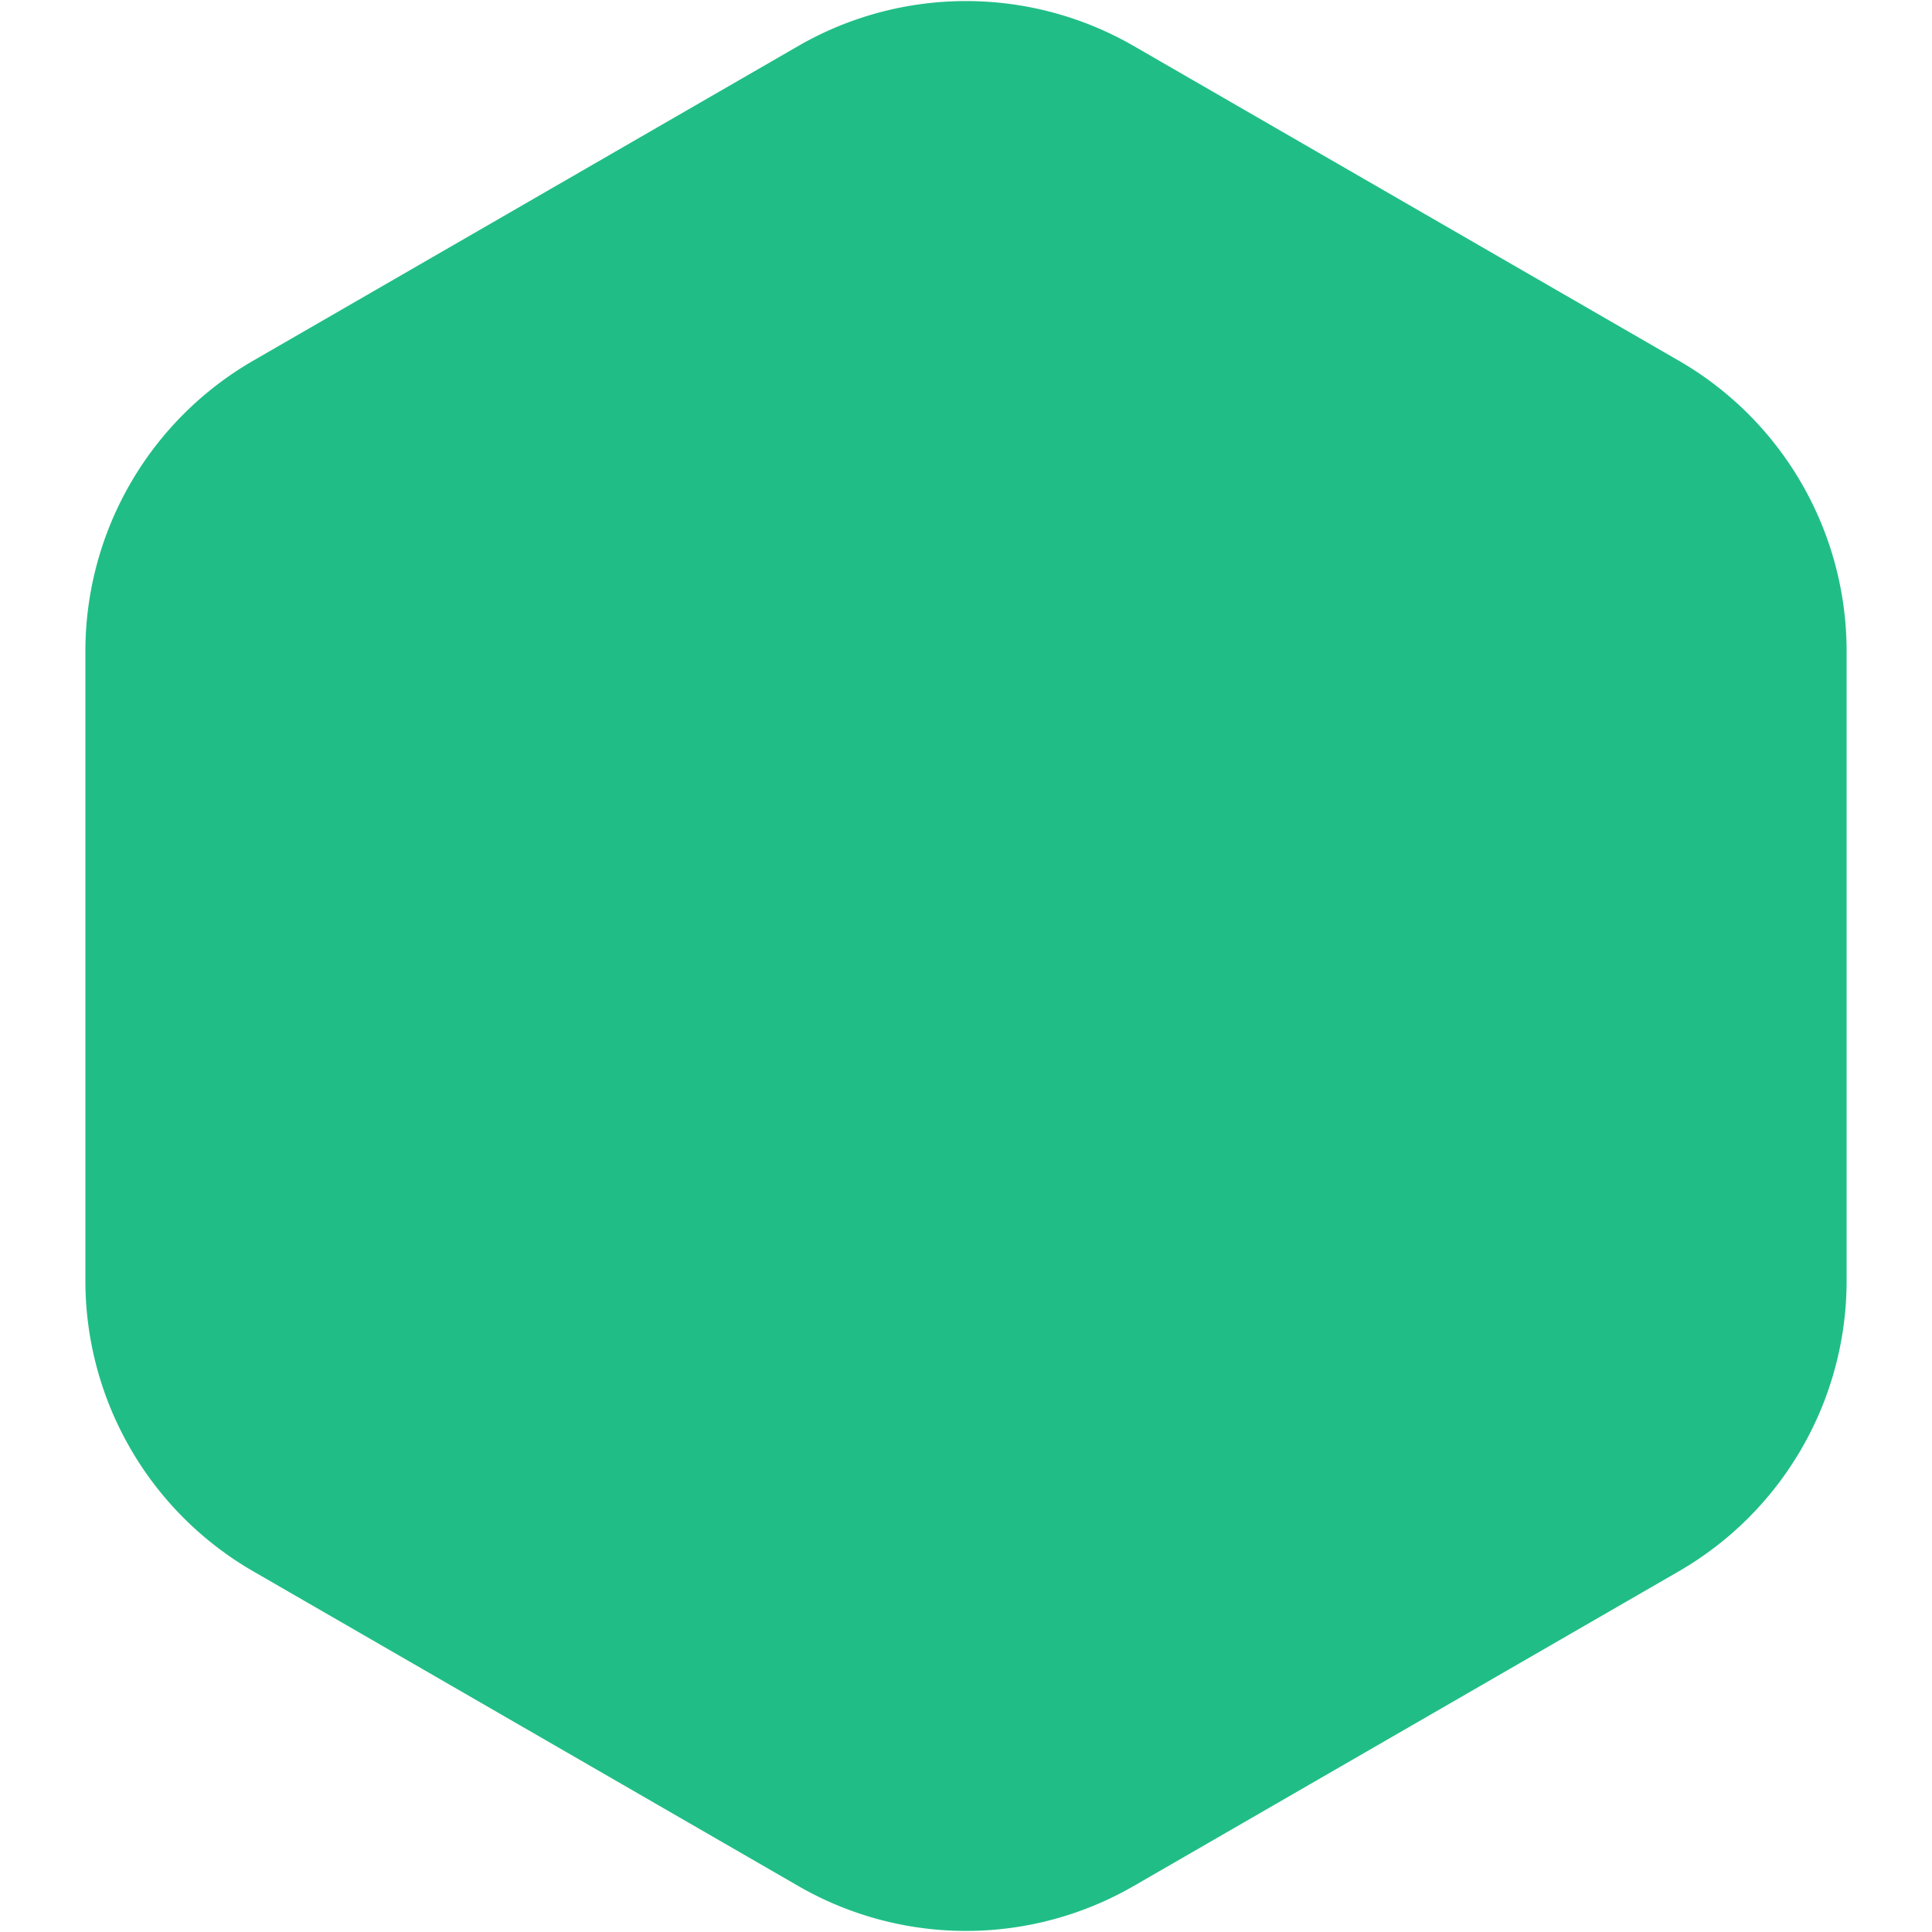 <svg xmlns="http://www.w3.org/2000/svg" width="190" height="190"><path stroke="none" fill="#20be86" d="M78.5 4.526a33 33 0 0 1 33 0l53.603 30.947a33 33 0 0 1 16.5 28.579l0 61.895a33 33 0 0 1 -16.5 28.579l-53.603 30.947a33 33 0 0 1 -33 0l-53.603 -30.947a33 33 0 0 1 -16.5 -28.579l0 -61.895a33 33 0 0 1 16.5 -28.579"></path></svg>